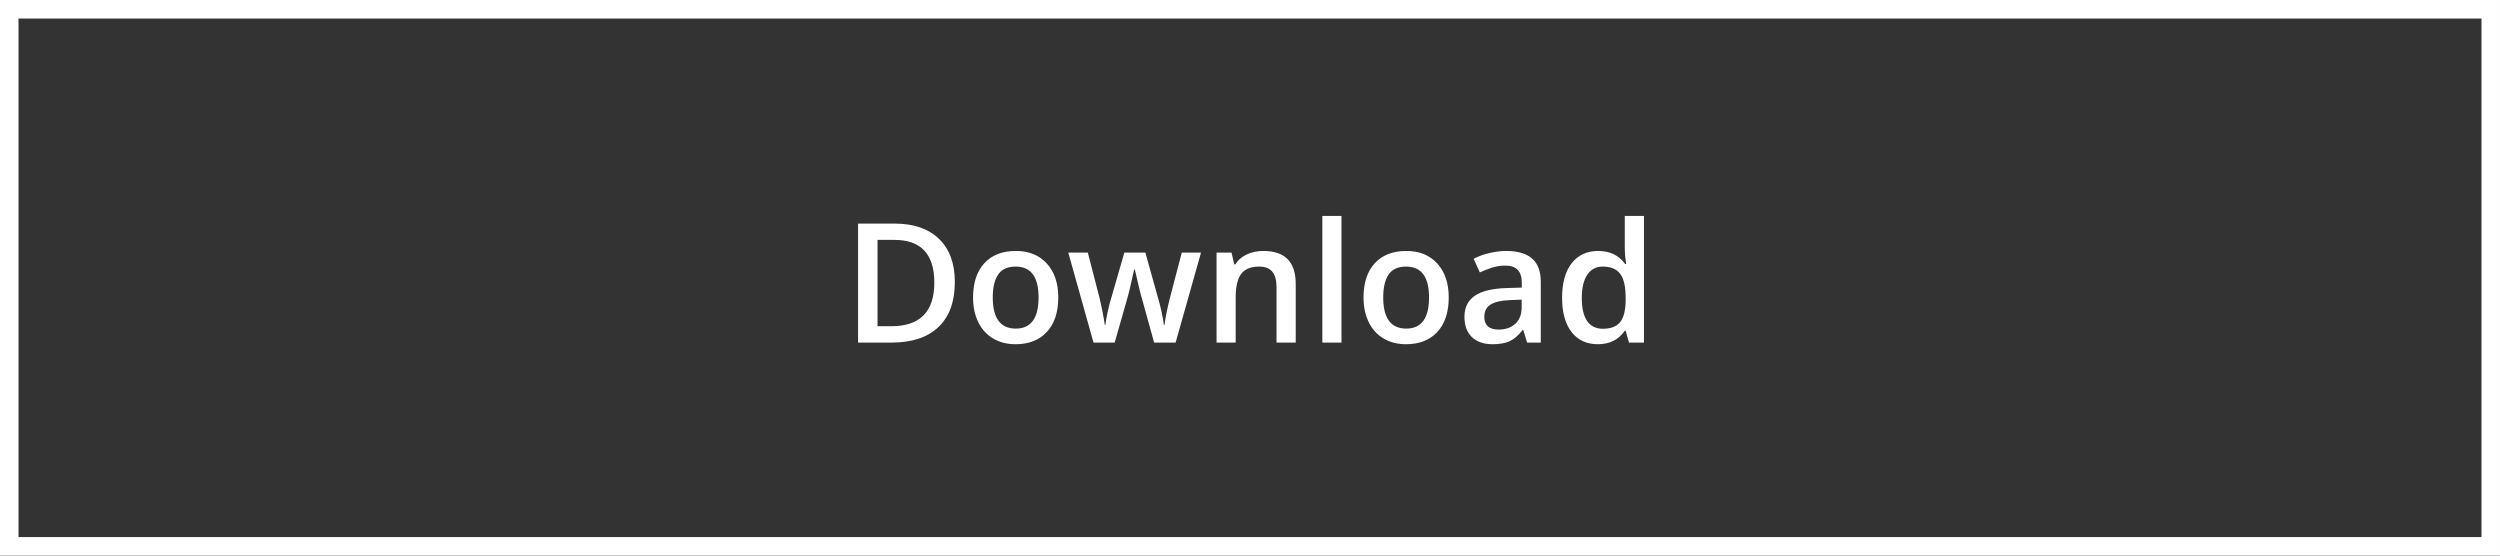<svg width="270" height="60" viewBox="0 0 270 60" fill="none" xmlns="http://www.w3.org/2000/svg">
<rect x="0" y="0" width="270" height="60" fill="#333333" stroke="none"/>
<rect x="1" y="1" width="268" height="58" stroke="white" stroke-width="2"/>
<path d="M103.122 30.452C103.122 32.573 102.533 34.196 101.355 35.321C100.178 36.44 98.481 37 96.267 37H92.672V24.15H96.644C98.689 24.15 100.28 24.701 101.417 25.803C102.554 26.904 103.122 28.454 103.122 30.452ZM100.907 30.523C100.907 27.446 99.469 25.908 96.592 25.908H94.772V35.233H96.267C99.36 35.233 100.907 33.663 100.907 30.523ZM114.293 32.122C114.293 33.71 113.886 34.949 113.071 35.84C112.257 36.73 111.123 37.176 109.67 37.176C108.762 37.176 107.959 36.971 107.262 36.56C106.564 36.15 106.028 35.562 105.653 34.794C105.278 34.026 105.091 33.136 105.091 32.122C105.091 30.546 105.495 29.315 106.304 28.431C107.112 27.546 108.252 27.104 109.723 27.104C111.129 27.104 112.242 27.558 113.062 28.466C113.883 29.368 114.293 30.587 114.293 32.122ZM107.218 32.122C107.218 34.366 108.047 35.488 109.705 35.488C111.346 35.488 112.166 34.366 112.166 32.122C112.166 29.901 111.34 28.791 109.688 28.791C108.82 28.791 108.19 29.078 107.798 29.652C107.411 30.227 107.218 31.05 107.218 32.122ZM124.646 37L123.39 32.465C123.237 31.984 122.962 30.868 122.563 29.116H122.484C122.145 30.698 121.875 31.82 121.676 32.482L120.384 37H118.099L115.374 27.279H117.483L118.723 32.069C119.004 33.253 119.203 34.267 119.32 35.11H119.373C119.432 34.683 119.52 34.193 119.637 33.643C119.76 33.086 119.865 32.67 119.953 32.395L121.43 27.279H123.697L125.13 32.395C125.218 32.682 125.326 33.121 125.455 33.713C125.59 34.305 125.669 34.765 125.692 35.093H125.763C125.851 34.372 126.056 33.364 126.378 32.069L127.635 27.279H129.709L126.967 37H124.646ZM139.939 37H137.865V31.023C137.865 30.273 137.713 29.714 137.408 29.345C137.109 28.976 136.632 28.791 135.976 28.791C135.103 28.791 134.464 29.049 134.06 29.564C133.655 30.08 133.453 30.944 133.453 32.157V37H131.388V27.279H133.005L133.295 28.554H133.4C133.693 28.091 134.109 27.733 134.648 27.481C135.188 27.23 135.785 27.104 136.441 27.104C138.773 27.104 139.939 28.29 139.939 30.663V37ZM144.879 37H142.813V23.324H144.879V37ZM156.463 32.122C156.463 33.71 156.056 34.949 155.241 35.84C154.427 36.73 153.293 37.176 151.84 37.176C150.932 37.176 150.129 36.971 149.432 36.56C148.734 36.15 148.198 35.562 147.823 34.794C147.448 34.026 147.261 33.136 147.261 32.122C147.261 30.546 147.665 29.315 148.474 28.431C149.282 27.546 150.422 27.104 151.893 27.104C153.299 27.104 154.412 27.558 155.232 28.466C156.053 29.368 156.463 30.587 156.463 32.122ZM149.388 32.122C149.388 34.366 150.217 35.488 151.875 35.488C153.516 35.488 154.336 34.366 154.336 32.122C154.336 29.901 153.51 28.791 151.857 28.791C150.99 28.791 150.36 29.078 149.968 29.652C149.581 30.227 149.388 31.05 149.388 32.122ZM164.927 37L164.514 35.647H164.443C163.975 36.238 163.503 36.643 163.028 36.859C162.554 37.07 161.944 37.176 161.2 37.176C160.245 37.176 159.498 36.918 158.959 36.402C158.426 35.887 158.159 35.157 158.159 34.214C158.159 33.212 158.531 32.456 159.275 31.946C160.02 31.436 161.153 31.158 162.677 31.111L164.355 31.059V30.54C164.355 29.919 164.209 29.456 163.916 29.151C163.629 28.841 163.181 28.686 162.571 28.686C162.073 28.686 161.596 28.759 161.139 28.905C160.682 29.052 160.242 29.225 159.82 29.424L159.152 27.947C159.68 27.672 160.257 27.464 160.884 27.323C161.511 27.177 162.103 27.104 162.659 27.104C163.896 27.104 164.827 27.373 165.454 27.912C166.087 28.451 166.403 29.298 166.403 30.452V37H164.927ZM161.851 35.594C162.601 35.594 163.201 35.386 163.652 34.97C164.109 34.548 164.338 33.959 164.338 33.203V32.359L163.09 32.412C162.117 32.447 161.408 32.611 160.963 32.904C160.523 33.191 160.304 33.634 160.304 34.231C160.304 34.665 160.433 35.002 160.69 35.242C160.948 35.477 161.335 35.594 161.851 35.594ZM172.564 37.176C171.352 37.176 170.405 36.736 169.726 35.857C169.046 34.978 168.706 33.745 168.706 32.157C168.706 30.564 169.049 29.324 169.734 28.439C170.426 27.549 171.381 27.104 172.6 27.104C173.877 27.104 174.85 27.575 175.518 28.519H175.623C175.523 27.821 175.474 27.27 175.474 26.866V23.324H177.548V37H175.931L175.57 35.726H175.474C174.812 36.692 173.842 37.176 172.564 37.176ZM173.118 35.506C173.968 35.506 174.586 35.269 174.973 34.794C175.359 34.313 175.559 33.537 175.57 32.465V32.175C175.57 30.95 175.371 30.08 174.973 29.564C174.574 29.049 173.95 28.791 173.101 28.791C172.374 28.791 171.814 29.087 171.422 29.679C171.029 30.265 170.833 31.102 170.833 32.192C170.833 33.27 171.023 34.094 171.404 34.662C171.785 35.225 172.356 35.506 173.118 35.506Z" fill="white"/>
</svg>
